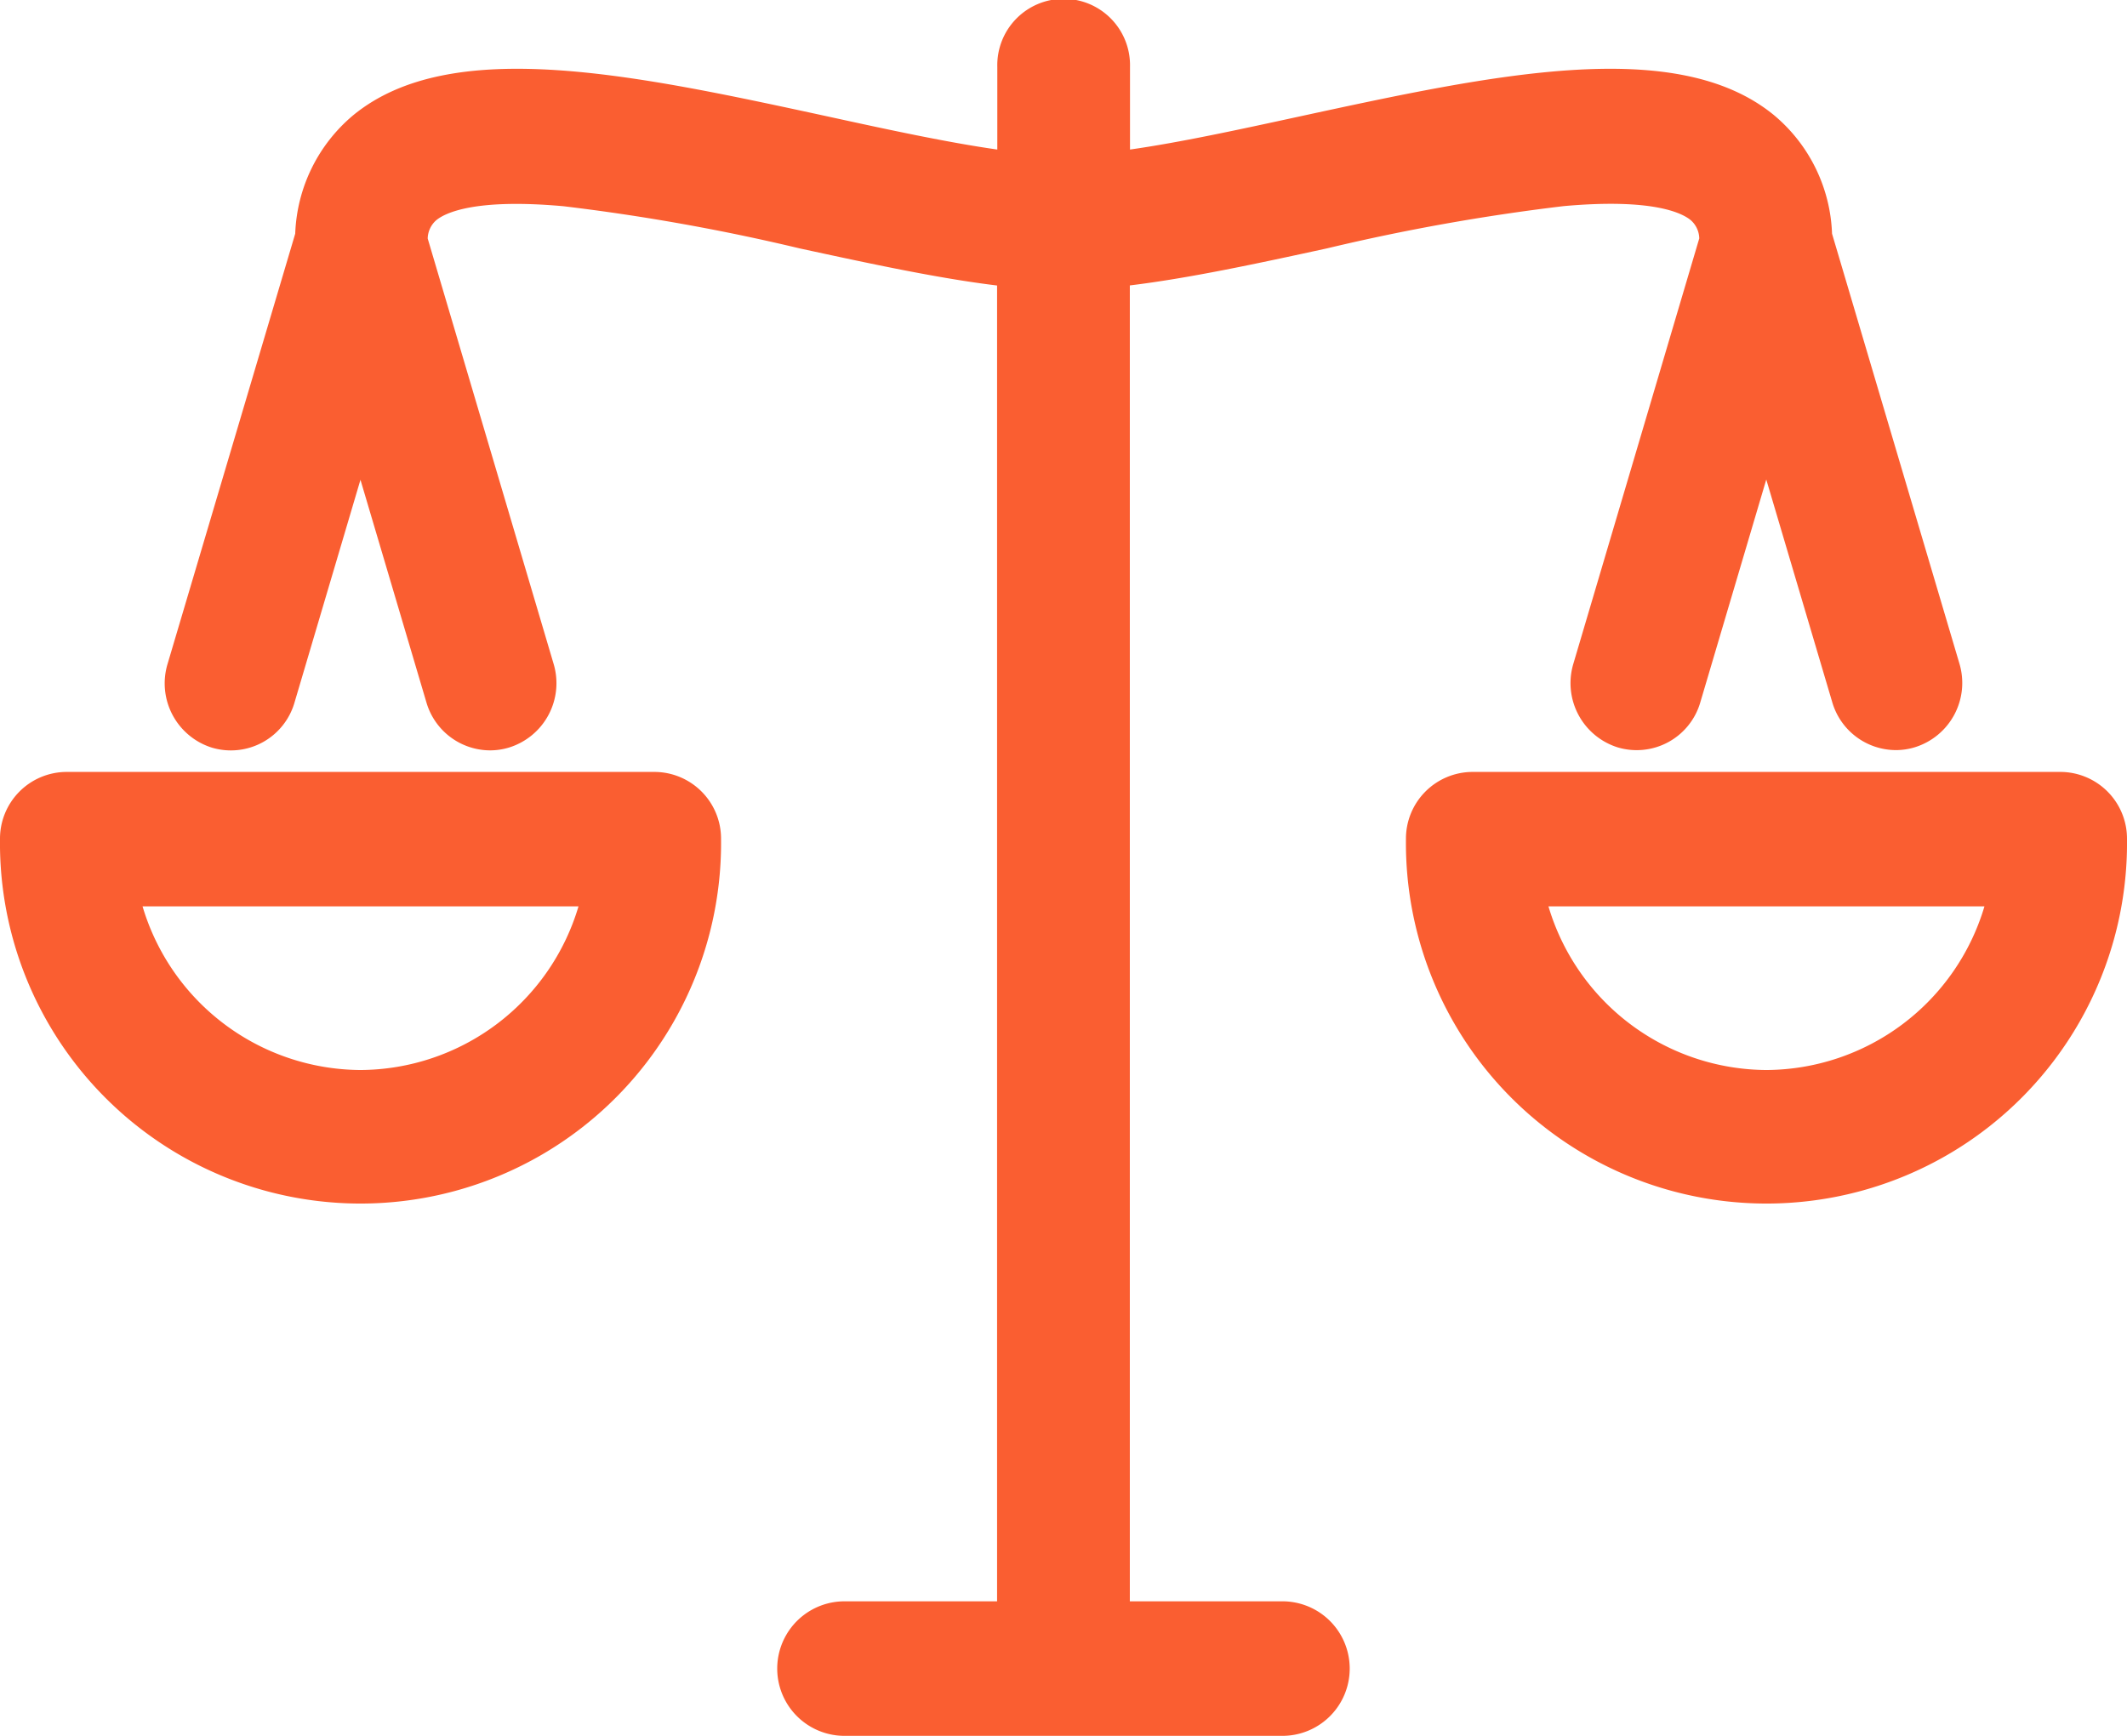 <svg xmlns="http://www.w3.org/2000/svg" width="49" height="40" viewBox="0 0 49 40">
  <defs>
    <style>
      .cls-1 {
        fill: #fa5e31;
        fill-rule: evenodd;
      }
    </style>
  </defs>
  <path id="Forma_1" data-name="Forma 1" class="cls-1" d="M910.083,142.788H896.528A1.538,1.538,0,0,0,895,144.337a8.306,8.306,0,1,0,16.611,0A1.538,1.538,0,0,0,910.083,142.788Zm-6.777,6.869a5.268,5.268,0,0,1-5.022-3.771h10.043A5.267,5.267,0,0,1,903.306,149.657Zm39.165-6.869H928.917a1.538,1.538,0,0,0-1.528,1.549,8.306,8.306,0,1,0,16.611,0A1.538,1.538,0,0,0,942.471,142.788Zm-6.777,6.869a5.268,5.268,0,0,1-5.022-3.771h10.044A5.268,5.268,0,0,1,935.694,149.657ZM924.544,161.9h-3.516V131.577c1.359-.165,2.919-0.5,4.544-0.854a47.783,47.783,0,0,1,5.448-.973c2.062-.186,2.733.162,2.926,0.32a0.574,0.574,0,0,1,.2.424l-2.9,9.8a1.552,1.552,0,0,0,1.024,1.929,1.526,1.526,0,0,0,1.9-1.038l1.52-5.135,1.521,5.135a1.532,1.532,0,0,0,1.463,1.1,1.491,1.491,0,0,0,.44-0.066,1.552,1.552,0,0,0,1.025-1.929l-2.934-9.905a3.731,3.731,0,0,0-1.338-2.732c-2.254-1.848-6.471-.935-10.935.032-1.409.306-2.764,0.6-3.9,0.761v-1.905a1.529,1.529,0,1,0-3.057,0v1.905c-1.14-.162-2.5-0.455-3.9-0.761-4.464-.967-8.681-1.88-10.935-0.032a3.735,3.735,0,0,0-1.339,2.732L898.86,140.3a1.552,1.552,0,0,0,1.024,1.929,1.526,1.526,0,0,0,1.9-1.038l1.52-5.135,1.521,5.135a1.532,1.532,0,0,0,1.463,1.1,1.5,1.5,0,0,0,.441-0.066,1.552,1.552,0,0,0,1.024-1.929l-2.9-9.8a0.577,0.577,0,0,1,.2-0.424c0.193-.158.863-0.506,2.926-0.32a47.783,47.783,0,0,1,5.448.973c1.625,0.352,3.184.689,4.543,0.854V161.9h-3.515a1.549,1.549,0,0,0,0,3.1h10.088A1.549,1.549,0,0,0,924.544,161.9Z" transform="translate(-895 -125)"/>
</svg>
